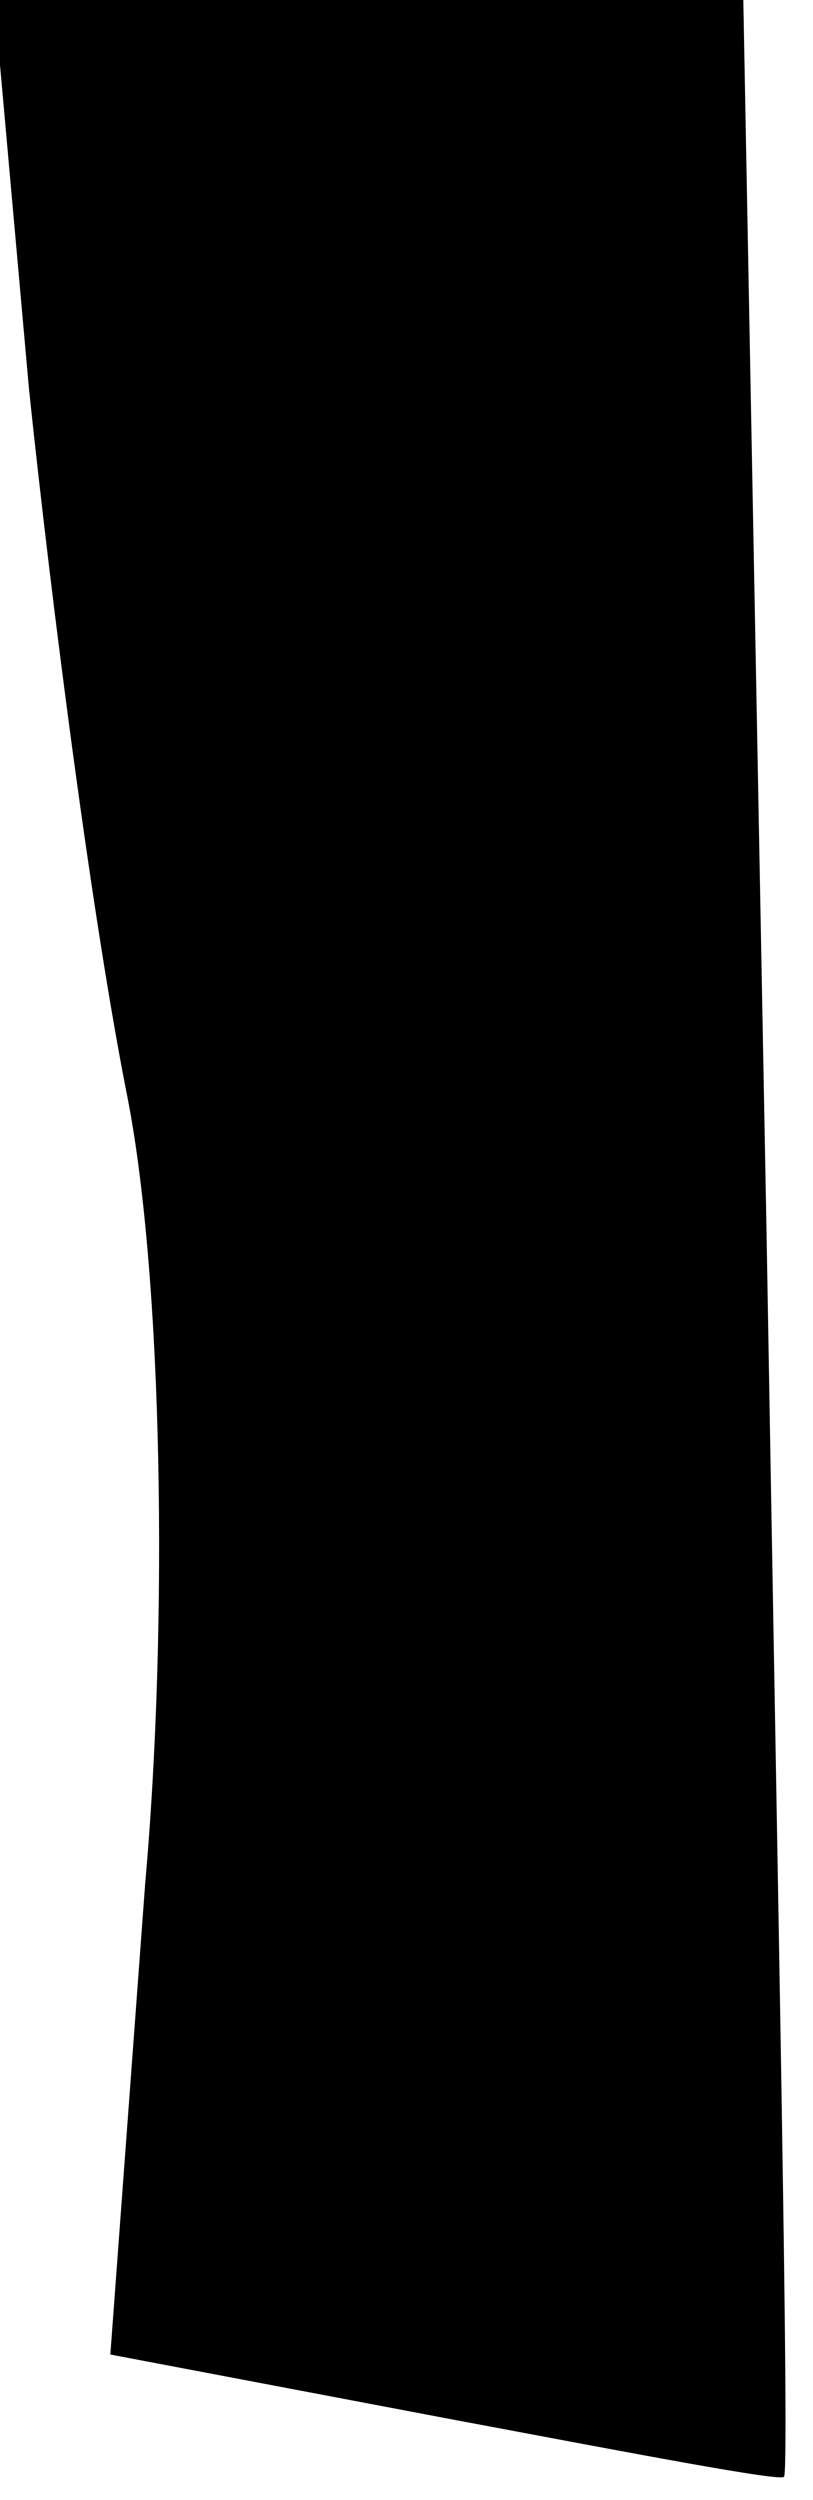 <?xml version="1.0" standalone="no"?>
<!DOCTYPE svg PUBLIC "-//W3C//DTD SVG 20010904//EN"
 "http://www.w3.org/TR/2001/REC-SVG-20010904/DTD/svg10.dtd">
<svg version="1.0" xmlns="http://www.w3.org/2000/svg"
 width="14pt" height="43pt" viewBox="0 0 14 43"
 preserveAspectRatio="xMidYMid meet">
<g transform="translate(0,43) scale(0.1,-0.1)"
fill="#000000" stroke="none">
<path fill="#000000" stroke="none" d="M5 363 c4 -38 11 -92 17 -122 6 -31 7
-90 3 -135 l-6 -81 58 -11 c32 -6 58 -11 58 -10 1 0 -1 97 -3 214 l-4 212 -64
0 -65 0 6 -67z"/>
</g>
</svg>
